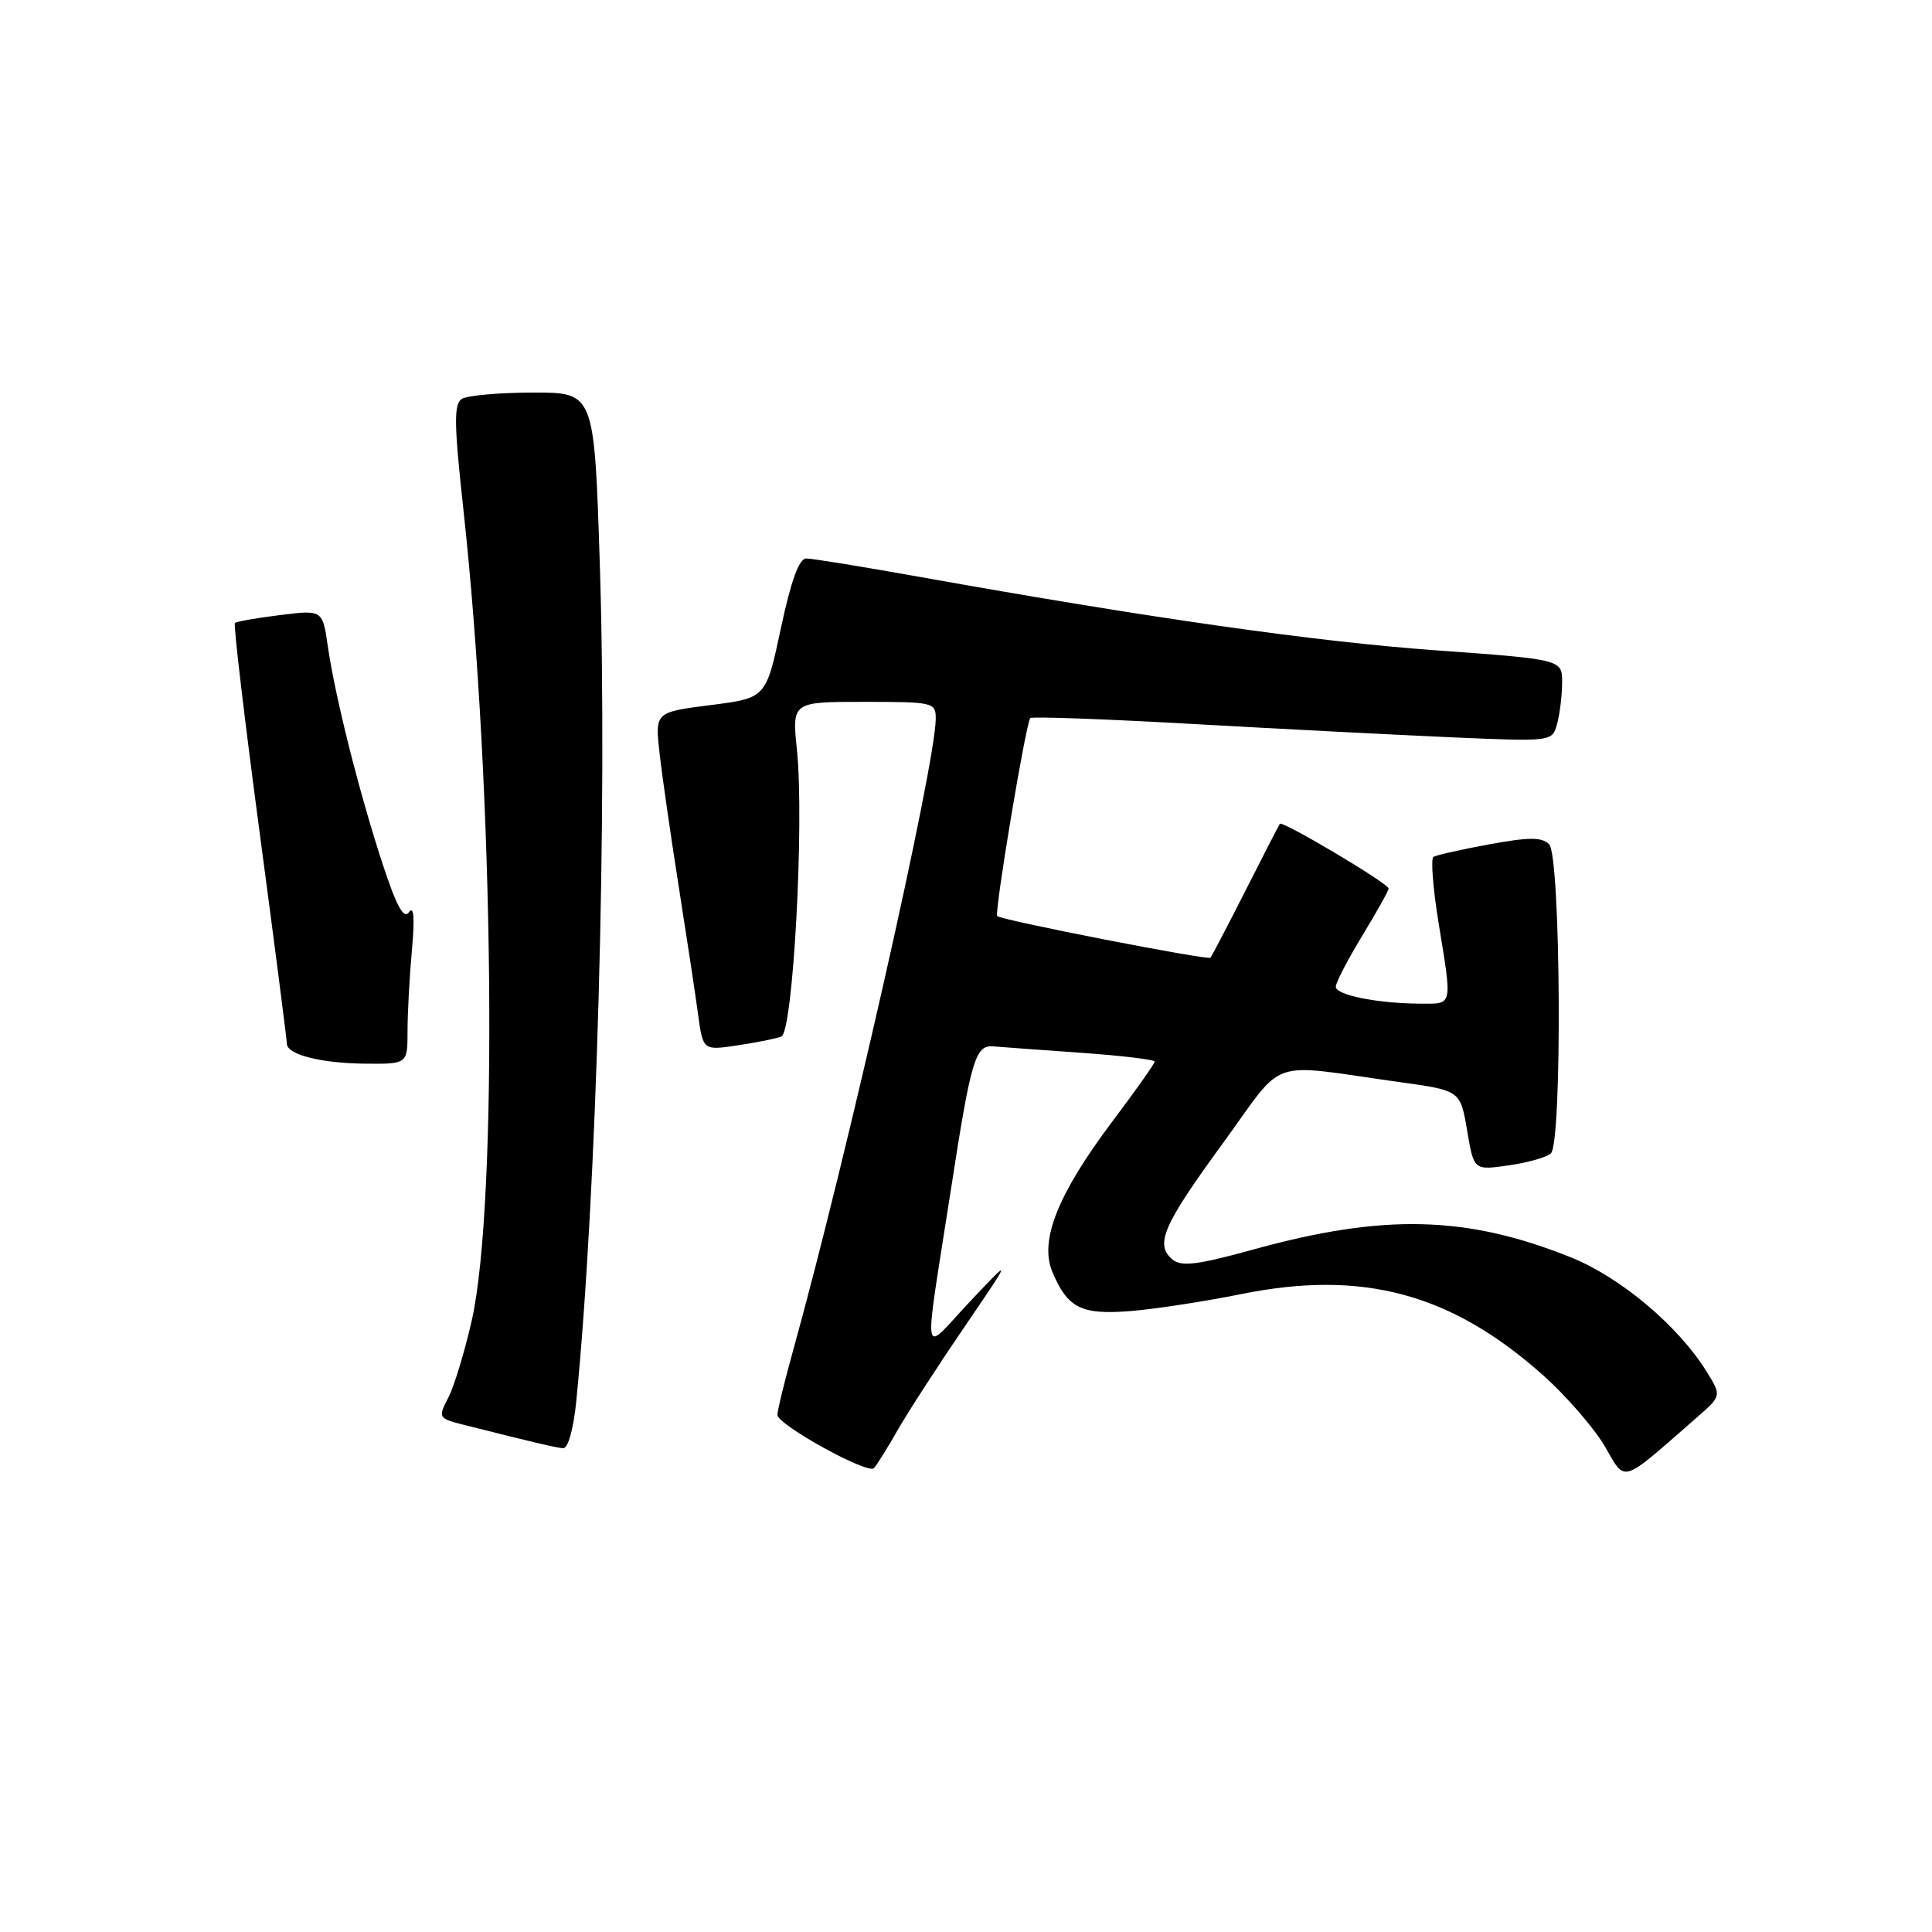 <?xml version="1.0" encoding="UTF-8" standalone="no"?>
<!DOCTYPE svg PUBLIC "-//W3C//DTD SVG 1.1//EN" "http://www.w3.org/Graphics/SVG/1.1/DTD/svg11.dtd" >
<svg xmlns="http://www.w3.org/2000/svg" xmlns:xlink="http://www.w3.org/1999/xlink" version="1.1" viewBox="0 0 256 256">
 <g >
 <path fill="currentColor"
d=" M 224.82 187.84 C 228.13 184.95 228.13 184.95 226.12 181.72 C 222.35 175.66 214.74 169.26 208.16 166.61 C 194.37 161.07 183.38 160.79 166.17 165.54 C 158.72 167.60 156.55 167.87 155.37 166.90 C 152.99 164.92 154.08 162.39 162.00 151.54 C 170.51 139.88 167.57 140.90 185.50 143.39 C 193.50 144.50 193.50 144.50 194.40 149.79 C 195.29 155.08 195.29 155.08 199.90 154.42 C 202.43 154.06 204.95 153.34 205.50 152.83 C 207.03 151.39 206.81 113.41 205.27 111.87 C 204.31 110.91 202.62 110.91 197.33 111.88 C 193.64 112.56 190.31 113.31 189.94 113.54 C 189.57 113.76 189.87 117.67 190.61 122.23 C 192.44 133.48 192.55 133.00 188.25 132.99 C 182.59 132.97 177.00 131.86 177.00 130.75 C 177.00 130.21 178.57 127.17 180.50 124.00 C 182.43 120.83 184.00 118.01 184.00 117.73 C 184.00 117.08 169.93 108.71 169.59 109.16 C 169.45 109.35 167.40 113.33 165.04 118.00 C 162.67 122.67 160.58 126.68 160.39 126.90 C 160.06 127.27 132.93 121.98 132.14 121.39 C 131.71 121.07 135.94 95.73 136.52 95.15 C 136.74 94.92 146.51 95.28 158.21 95.94 C 169.92 96.60 185.39 97.39 192.60 97.71 C 205.70 98.27 205.70 98.27 206.33 95.89 C 206.69 94.57 206.98 92.12 206.99 90.44 C 207.00 87.38 207.00 87.38 190.25 86.17 C 174.37 85.03 152.36 81.90 121.86 76.44 C 114.36 75.10 107.60 74.00 106.83 74.00 C 105.88 74.00 104.81 76.96 103.47 83.25 C 101.50 92.50 101.50 92.50 94.13 93.43 C 86.77 94.37 86.77 94.37 87.41 99.93 C 87.76 103.00 88.90 110.90 89.94 117.50 C 90.98 124.10 92.13 131.68 92.49 134.35 C 93.15 139.20 93.15 139.20 97.70 138.52 C 100.21 138.15 102.83 137.62 103.53 137.35 C 105.08 136.75 106.59 109.09 105.60 99.39 C 104.94 93.00 104.94 93.00 114.47 93.00 C 123.69 93.00 124.00 93.07 123.99 95.25 C 123.97 101.29 112.27 153.10 105.08 178.98 C 103.94 183.09 103.01 186.92 103.01 187.48 C 103.03 188.79 114.96 195.38 115.80 194.54 C 116.14 194.19 117.57 191.91 118.96 189.47 C 120.36 187.03 124.35 180.87 127.83 175.77 C 134.15 166.50 134.15 166.50 128.49 172.50 C 122.00 179.39 122.32 181.37 126.02 157.50 C 128.66 140.39 129.24 138.46 131.60 138.65 C 132.64 138.74 137.89 139.12 143.25 139.50 C 148.61 139.88 153.00 140.40 153.00 140.67 C 153.00 140.93 150.48 144.50 147.40 148.59 C 140.17 158.20 137.70 164.38 139.44 168.52 C 141.46 173.33 143.25 174.23 149.71 173.73 C 152.90 173.48 159.54 172.47 164.48 171.47 C 180.58 168.22 192.28 171.37 204.46 182.22 C 207.52 184.95 211.18 189.17 212.61 191.59 C 215.49 196.51 214.56 196.80 224.82 187.84 Z  M 76.35 185.75 C 79.07 158.51 80.52 106.90 79.47 74.48 C 78.74 52.00 78.74 52.00 70.62 52.02 C 66.15 52.02 61.91 52.40 61.19 52.86 C 60.12 53.54 60.16 56.19 61.41 67.59 C 65.47 104.69 66.03 159.34 62.51 174.97 C 61.58 179.07 60.19 183.67 59.41 185.18 C 58.01 187.89 58.03 187.93 61.74 188.87 C 70.84 191.16 73.57 191.80 74.61 191.90 C 75.26 191.96 75.98 189.40 76.35 185.75 Z  M 54.00 136.65 C 54.00 134.25 54.26 129.41 54.58 125.90 C 54.97 121.68 54.84 119.96 54.20 120.86 C 53.50 121.86 52.54 120.10 50.66 114.36 C 47.58 104.95 44.41 92.33 43.44 85.65 C 42.74 80.80 42.74 80.80 37.12 81.50 C 34.03 81.88 31.33 82.36 31.13 82.55 C 30.92 82.75 32.39 95.20 34.39 110.21 C 36.39 125.22 38.02 137.85 38.01 138.28 C 37.99 139.72 42.44 140.87 48.25 140.94 C 54.00 141.00 54.00 141.00 54.00 136.65 Z "/>
</g>
</svg>